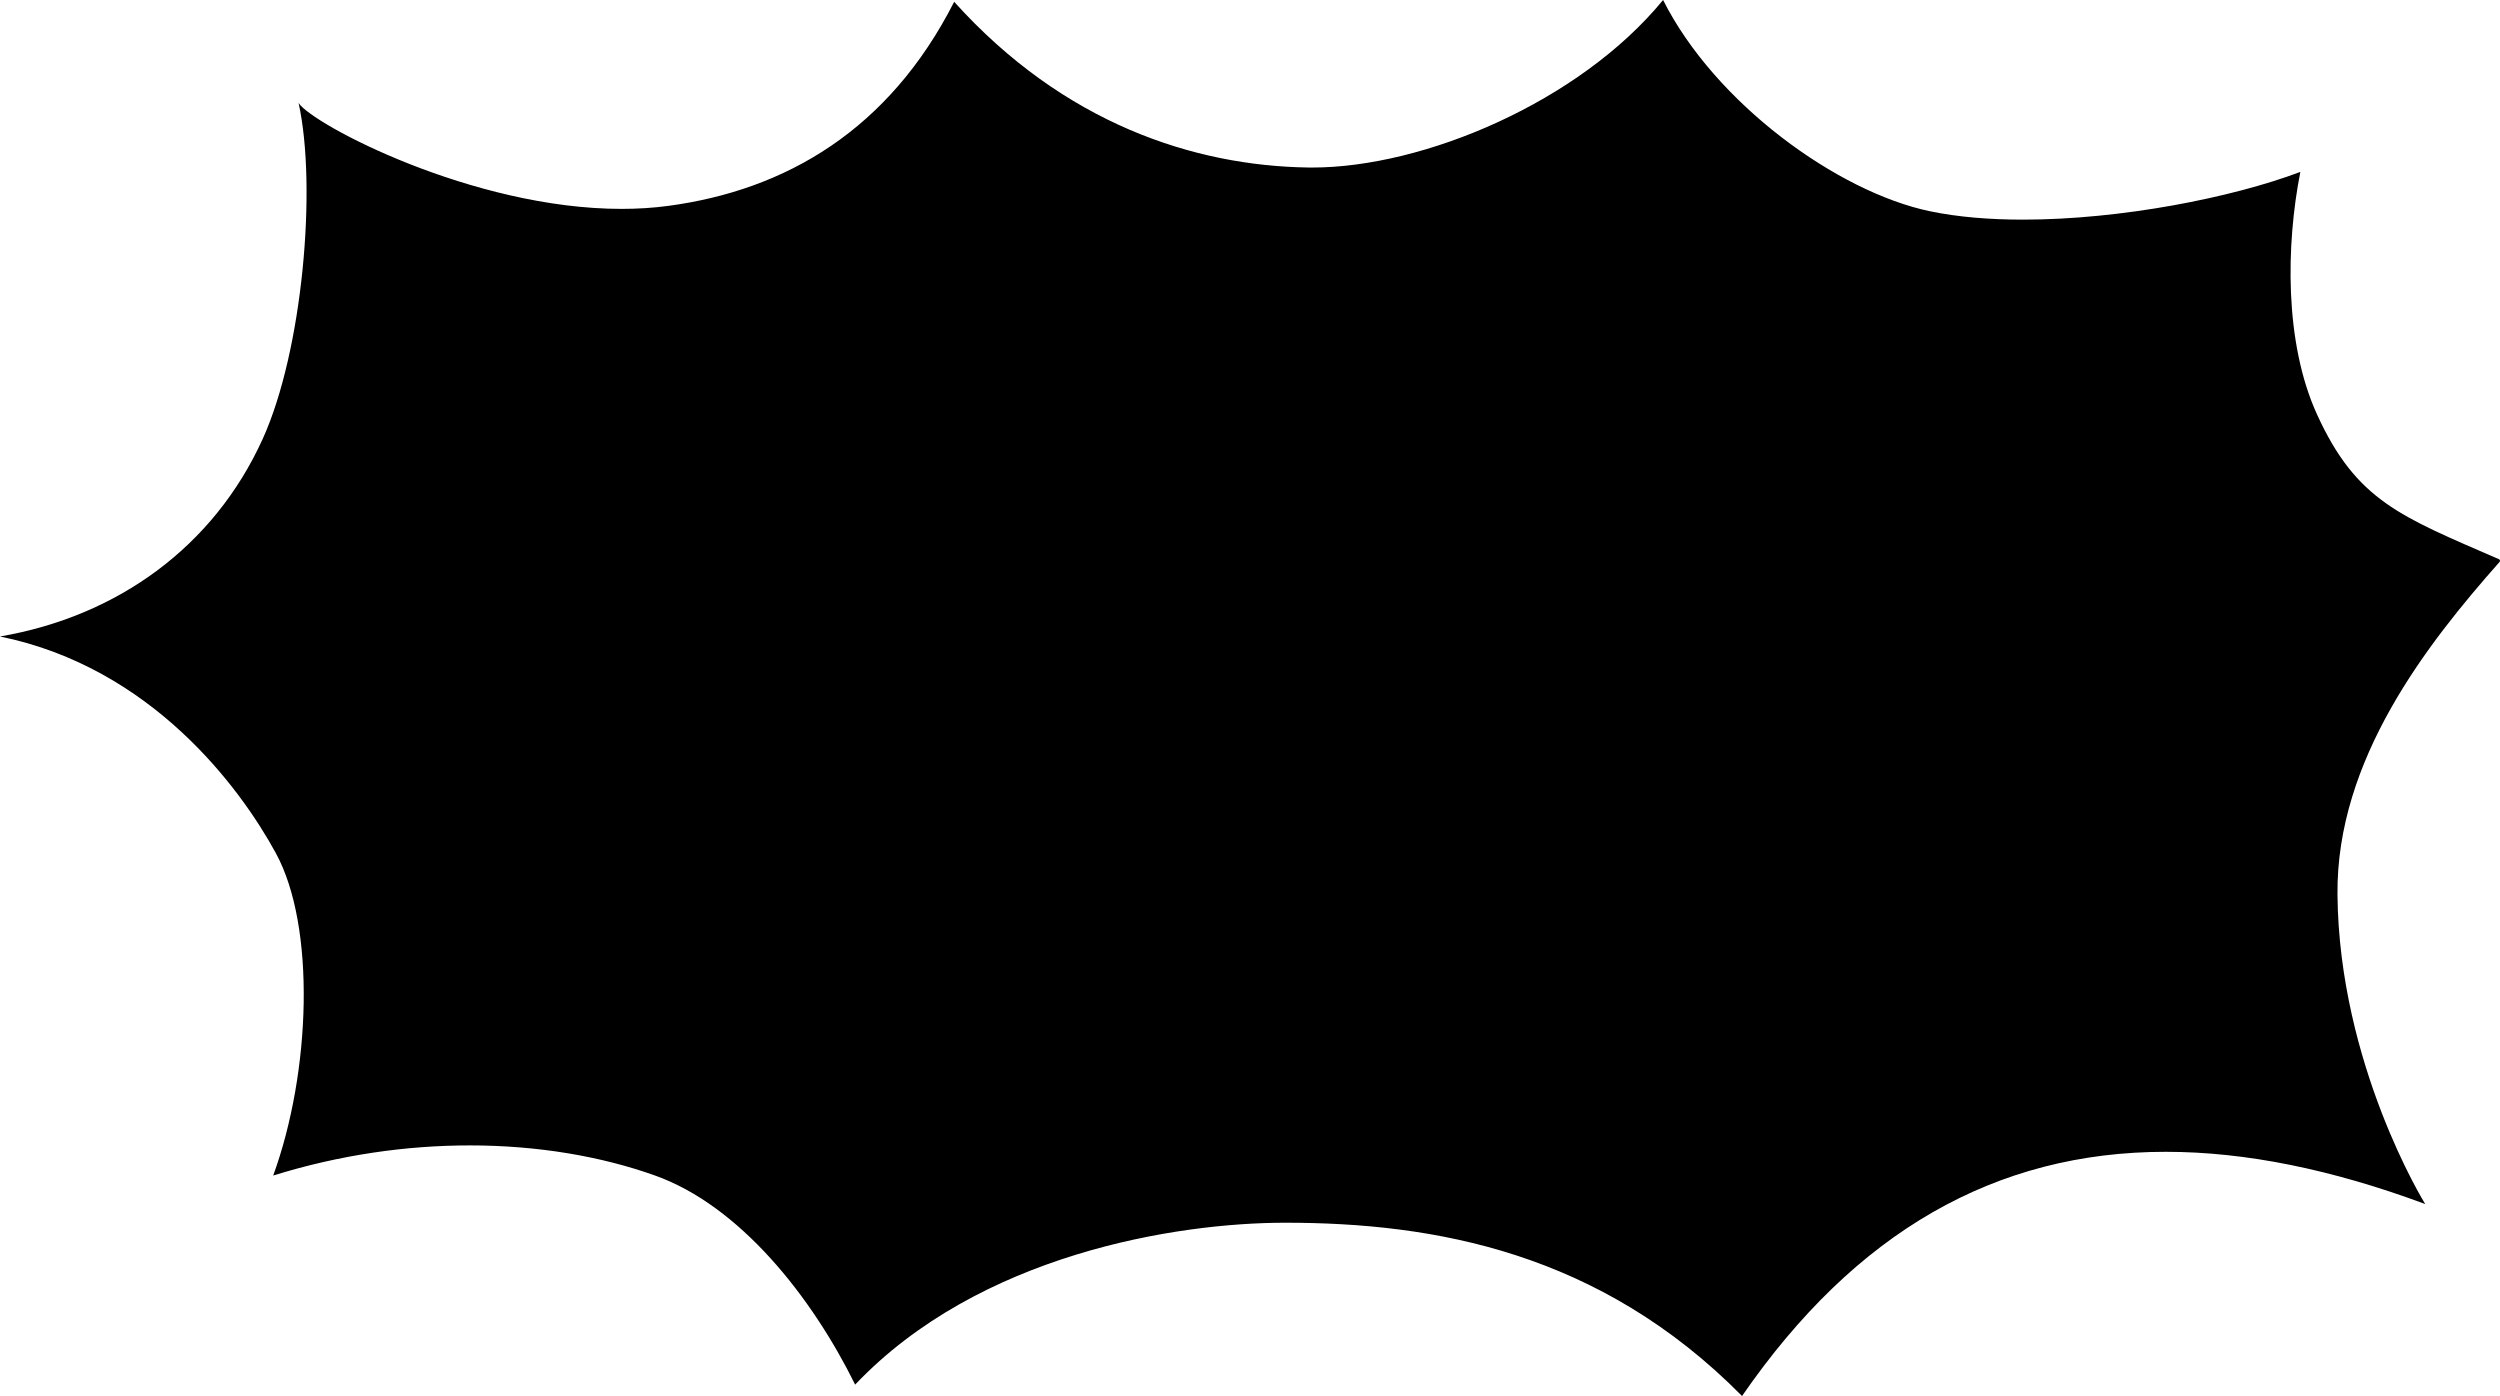 <svg preserveAspectRatio="none" xmlns="http://www.w3.org/2000/svg" xmlns:xlink="http://www.w3.org/1999/xlink" width="556.924" height="310.989" version="1.1" viewBox="0 0 556.924 310.989"><defs><path fill-rule="nonzero" id="path-68" d="M512.449,38.295v0v0M370.486,0c-18.642,22.732 -53.328,37.323 -78.159,37.323c-0.312,0 -0.621,-0.002 -0.929,-0.007c-25.338,-0.379 -54.351,-9.74 -78.837,-36.911c-14.524,28.555 -37.498,41.947 -63.705,45.462c-3.408,0.457 -6.886,0.667 -10.388,0.667c-33.253,0 -68.883,-18.865 -71.949,-23.586c4.127,18.701 0.899,55.206 -7.983,74.805c-10.904,24.058 -32.383,39.55 -58.536,44.036c33.767,6.9 53.515,33.669 61.479,48.317c8.871,16.315 7.796,48.684 -0.618,71.768c14.889,-4.636 29.785,-6.713 43.791,-6.713c15.186,0 29.327,2.442 41.282,6.713c18.858,6.737 34.859,26.911 44.569,46.575c27.538,-28.99 71.398,-36.064 95.808,-36.064c33.24,0 70.083,6.531 101.763,38.604c25.273,-36.625 56.517,-54.402 94.397,-54.402c17.782,0 37.022,3.916 57.799,11.638c-0.183,-0.267 -19.203,-31.109 -19.551,-68.961c-0.276,-30.043 19.94,-55.808 36.11,-74.086c0.171,-0.193 0.098,-0.504 -0.138,-0.607c-21.896,-9.525 -31.737,-12.952 -40.545,-32.286c-7.274,-15.966 -6.902,-37.719 -3.698,-53.99c-15.205,5.74 -40.006,10.633 -61.784,10.633c-7.421,0 -14.491,-0.568 -20.711,-1.864c-20.581,-4.29 -47.892,-24.053 -59.467,-47.064"></path></defs><g><use xlink:href="#path-68" fill="{{colors[0]}}"></use></g></svg>